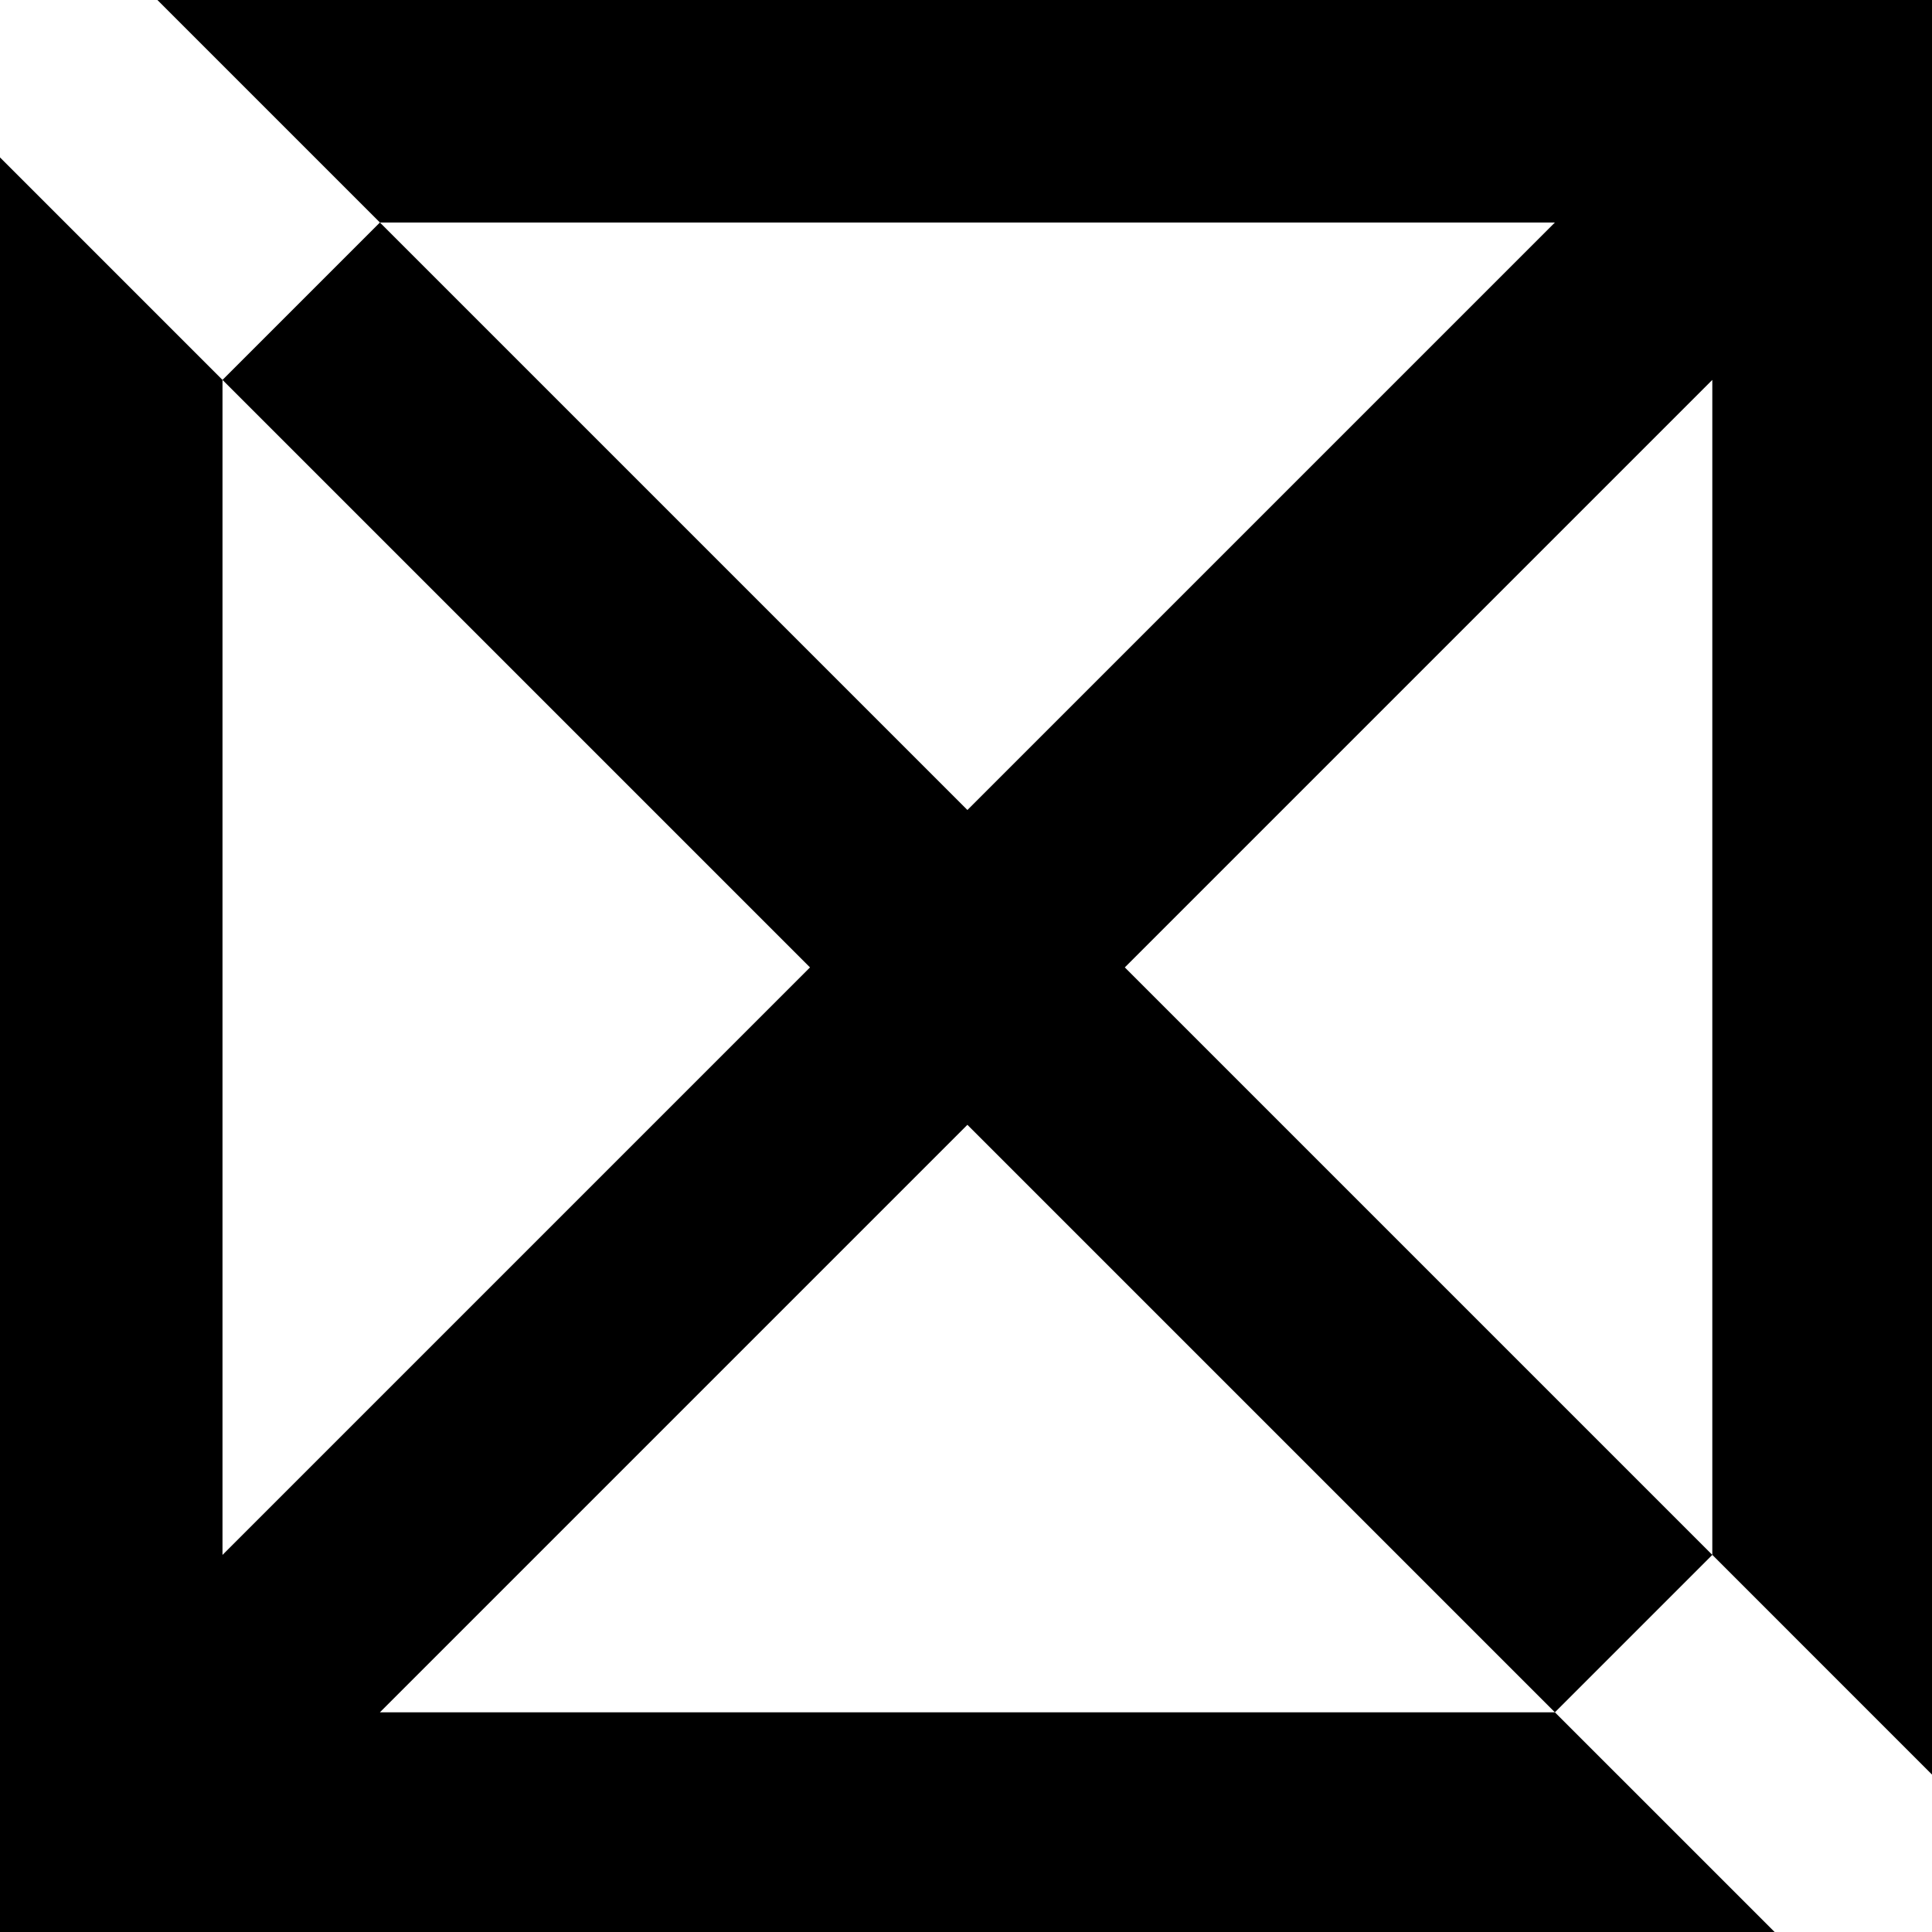 <?xml version="1.0" encoding="UTF-8" standalone="no"?>
<!-- Created with Inkscape (http://www.inkscape.org/) -->

<svg
   xmlns:dc="http://purl.org/dc/elements/1.1/"
   xmlns:cc="http://creativecommons.org/ns#"
   xmlns:rdf="http://www.w3.org/1999/02/22-rdf-syntax-ns#"
   xmlns:svg="http://www.w3.org/2000/svg"
   xmlns="http://www.w3.org/2000/svg"
   xmlns:sodipodi="http://sodipodi.sourceforge.net/DTD/sodipodi-0.dtd"
   xmlns:inkscape="http://www.inkscape.org/namespaces/inkscape"
   width="1129.998"
   height="1129.998"
   viewBox="0 0 298.979 298.979"
   version="1.1"
   id="svg8"
   inkscape:version="0.92.5 (2060ec1f9f, 2020-04-08)"
   sodipodi:docname="02 Hako Alt.svg">
  <defs
     id="defs2" />
  <sodipodi:namedview
     id="base"
     pagecolor="#ffffff"
     bordercolor="#666666"
     borderopacity="1.0"
     inkscape:pageopacity="0.0"
     inkscape:pageshadow="2"
     inkscape:zoom="0.25264263"
     inkscape:cx="769.5544"
     inkscape:cy="572.34917"
     inkscape:document-units="mm"
     inkscape:current-layer="layer1"
     showgrid="false"
     units="px"
     inkscape:window-width="1920"
     inkscape:window-height="1017"
     inkscape:window-x="-8"
     inkscape:window-y="-8"
     inkscape:window-maximized="1"
     fit-margin-top="0"
     fit-margin-left="0"
     fit-margin-right="0"
     fit-margin-bottom="0"
     inkscape:pagecheckerboard="true"
     inkscape:snap-bbox="true"
     inkscape:snap-global="true"
     inkscape:bbox-paths="true" />
  <g
     inkscape:label="レイヤー 1"
     inkscape:groupmode="layer"
     id="layer1"
     transform="translate(15.614,-15.801)">
    <path
       style="color:#000000;font-style:normal;font-variant:normal;font-weight:normal;font-stretch:normal;font-size:medium;line-height:normal;font-family:sans-serif;font-variant-ligatures:normal;font-variant-position:normal;font-variant-caps:normal;font-variant-numeric:normal;font-variant-alternates:normal;font-feature-settings:normal;text-indent:0;text-align:start;text-decoration:none;text-decoration-line:none;text-decoration-style:solid;text-decoration-color:#000000;letter-spacing:normal;word-spacing:normal;text-transform:none;writing-mode:lr-tb;direction:ltr;text-orientation:mixed;dominant-baseline:auto;baseline-shift:baseline;text-anchor:start;white-space:normal;shape-padding:0;clip-rule:nonzero;display:inline;overflow:visible;visibility:visible;opacity:1;isolation:auto;mix-blend-mode:normal;color-interpolation:sRGB;color-interpolation-filters:linearRGB;solid-color:#000000;solid-opacity:1;vector-effect:none;fill:#000000;fill-opacity:1;fill-rule:nonzero;stroke:none;stroke-width:130;stroke-linecap:butt;stroke-linejoin:miter;stroke-miterlimit:4;stroke-dasharray:none;stroke-dashoffset:0;stroke-opacity:1;paint-order:stroke fill markers;color-rendering:auto;image-rendering:auto;shape-rendering:auto;text-rendering:auto;enable-background:accumulate"
       d="m 48.947,-45.695 c 0,0 86.667,86.672 130.004,130.004 h 686.154 L 522.025,427.389 178.949,84.312 87.029,176.23 430.105,519.309 87.025,862.389 V 176.234 L -42.971,46.227 V 1084.303 H 995.111 c 0,0 -86.668,-86.671 -130.006,-130.002 L 957.021,862.385 613.945,519.309 957.025,176.227 v 686.154 l 0.008,-0.008 129.994,130.008 V 19.303 -45.695 Z M 522.025,611.227 865.107,954.309 H 178.943 Z"
       transform="matrix(0.265,0,0,0.265,-4.244,27.891)"
       id="rect816"
       inkscape:connector-curvature="0"
       sodipodi:nodetypes="cccccccccccccccccccccccccc" />
  </g>
</svg>
